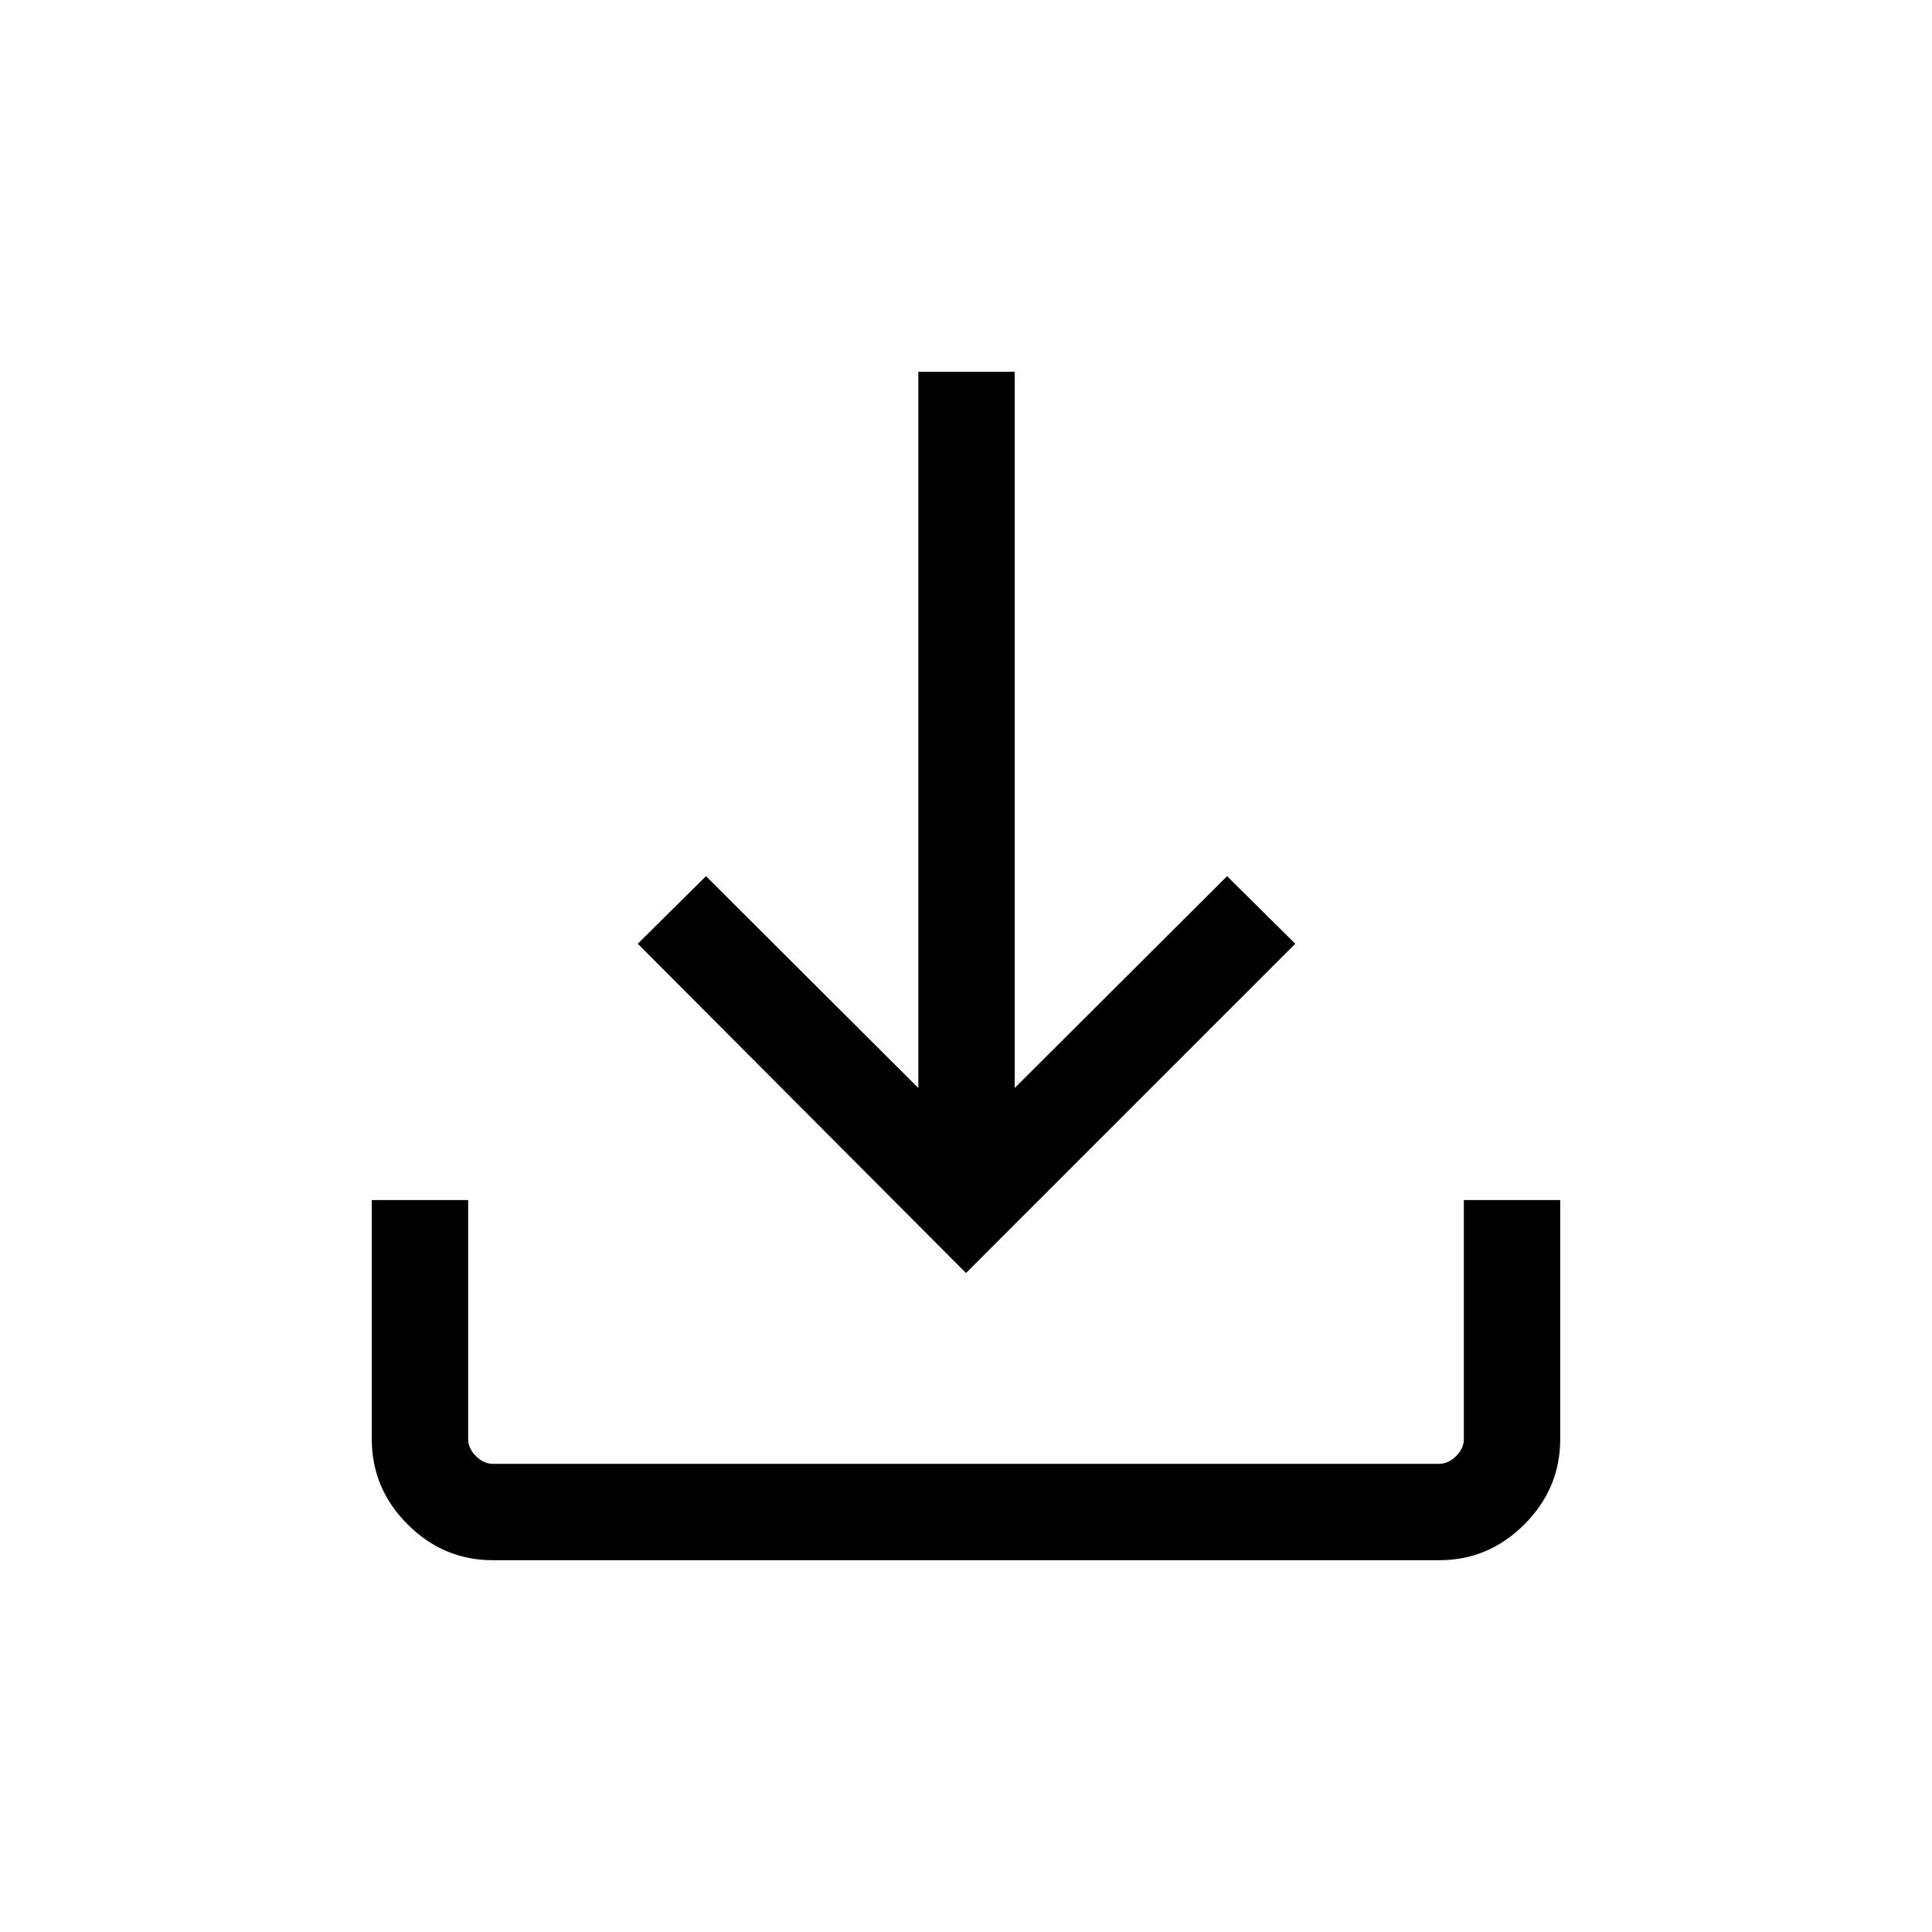 <svg xmlns="http://www.w3.org/2000/svg" height="40" viewBox="0 -960 960 960" width="40"><path d="M480-327.45 316.91-491.06l33.9-33.58 105.51 105.26v-355.88h47.88v355.88l105.52-105.26 33.89 33.58L480-327.45ZM244.88-184.74q-24.55 0-42.34-17.8-17.8-17.79-17.8-42.37v-118.8h47.89v118.77q0 4.62 3.84 8.47 3.85 3.84 8.47 3.84h470.12q4.62 0 8.47-3.84 3.84-3.85 3.84-8.47v-118.77h47.89v118.8q0 24.58-17.8 42.37-17.79 17.8-42.34 17.8H244.88Z"/></svg>